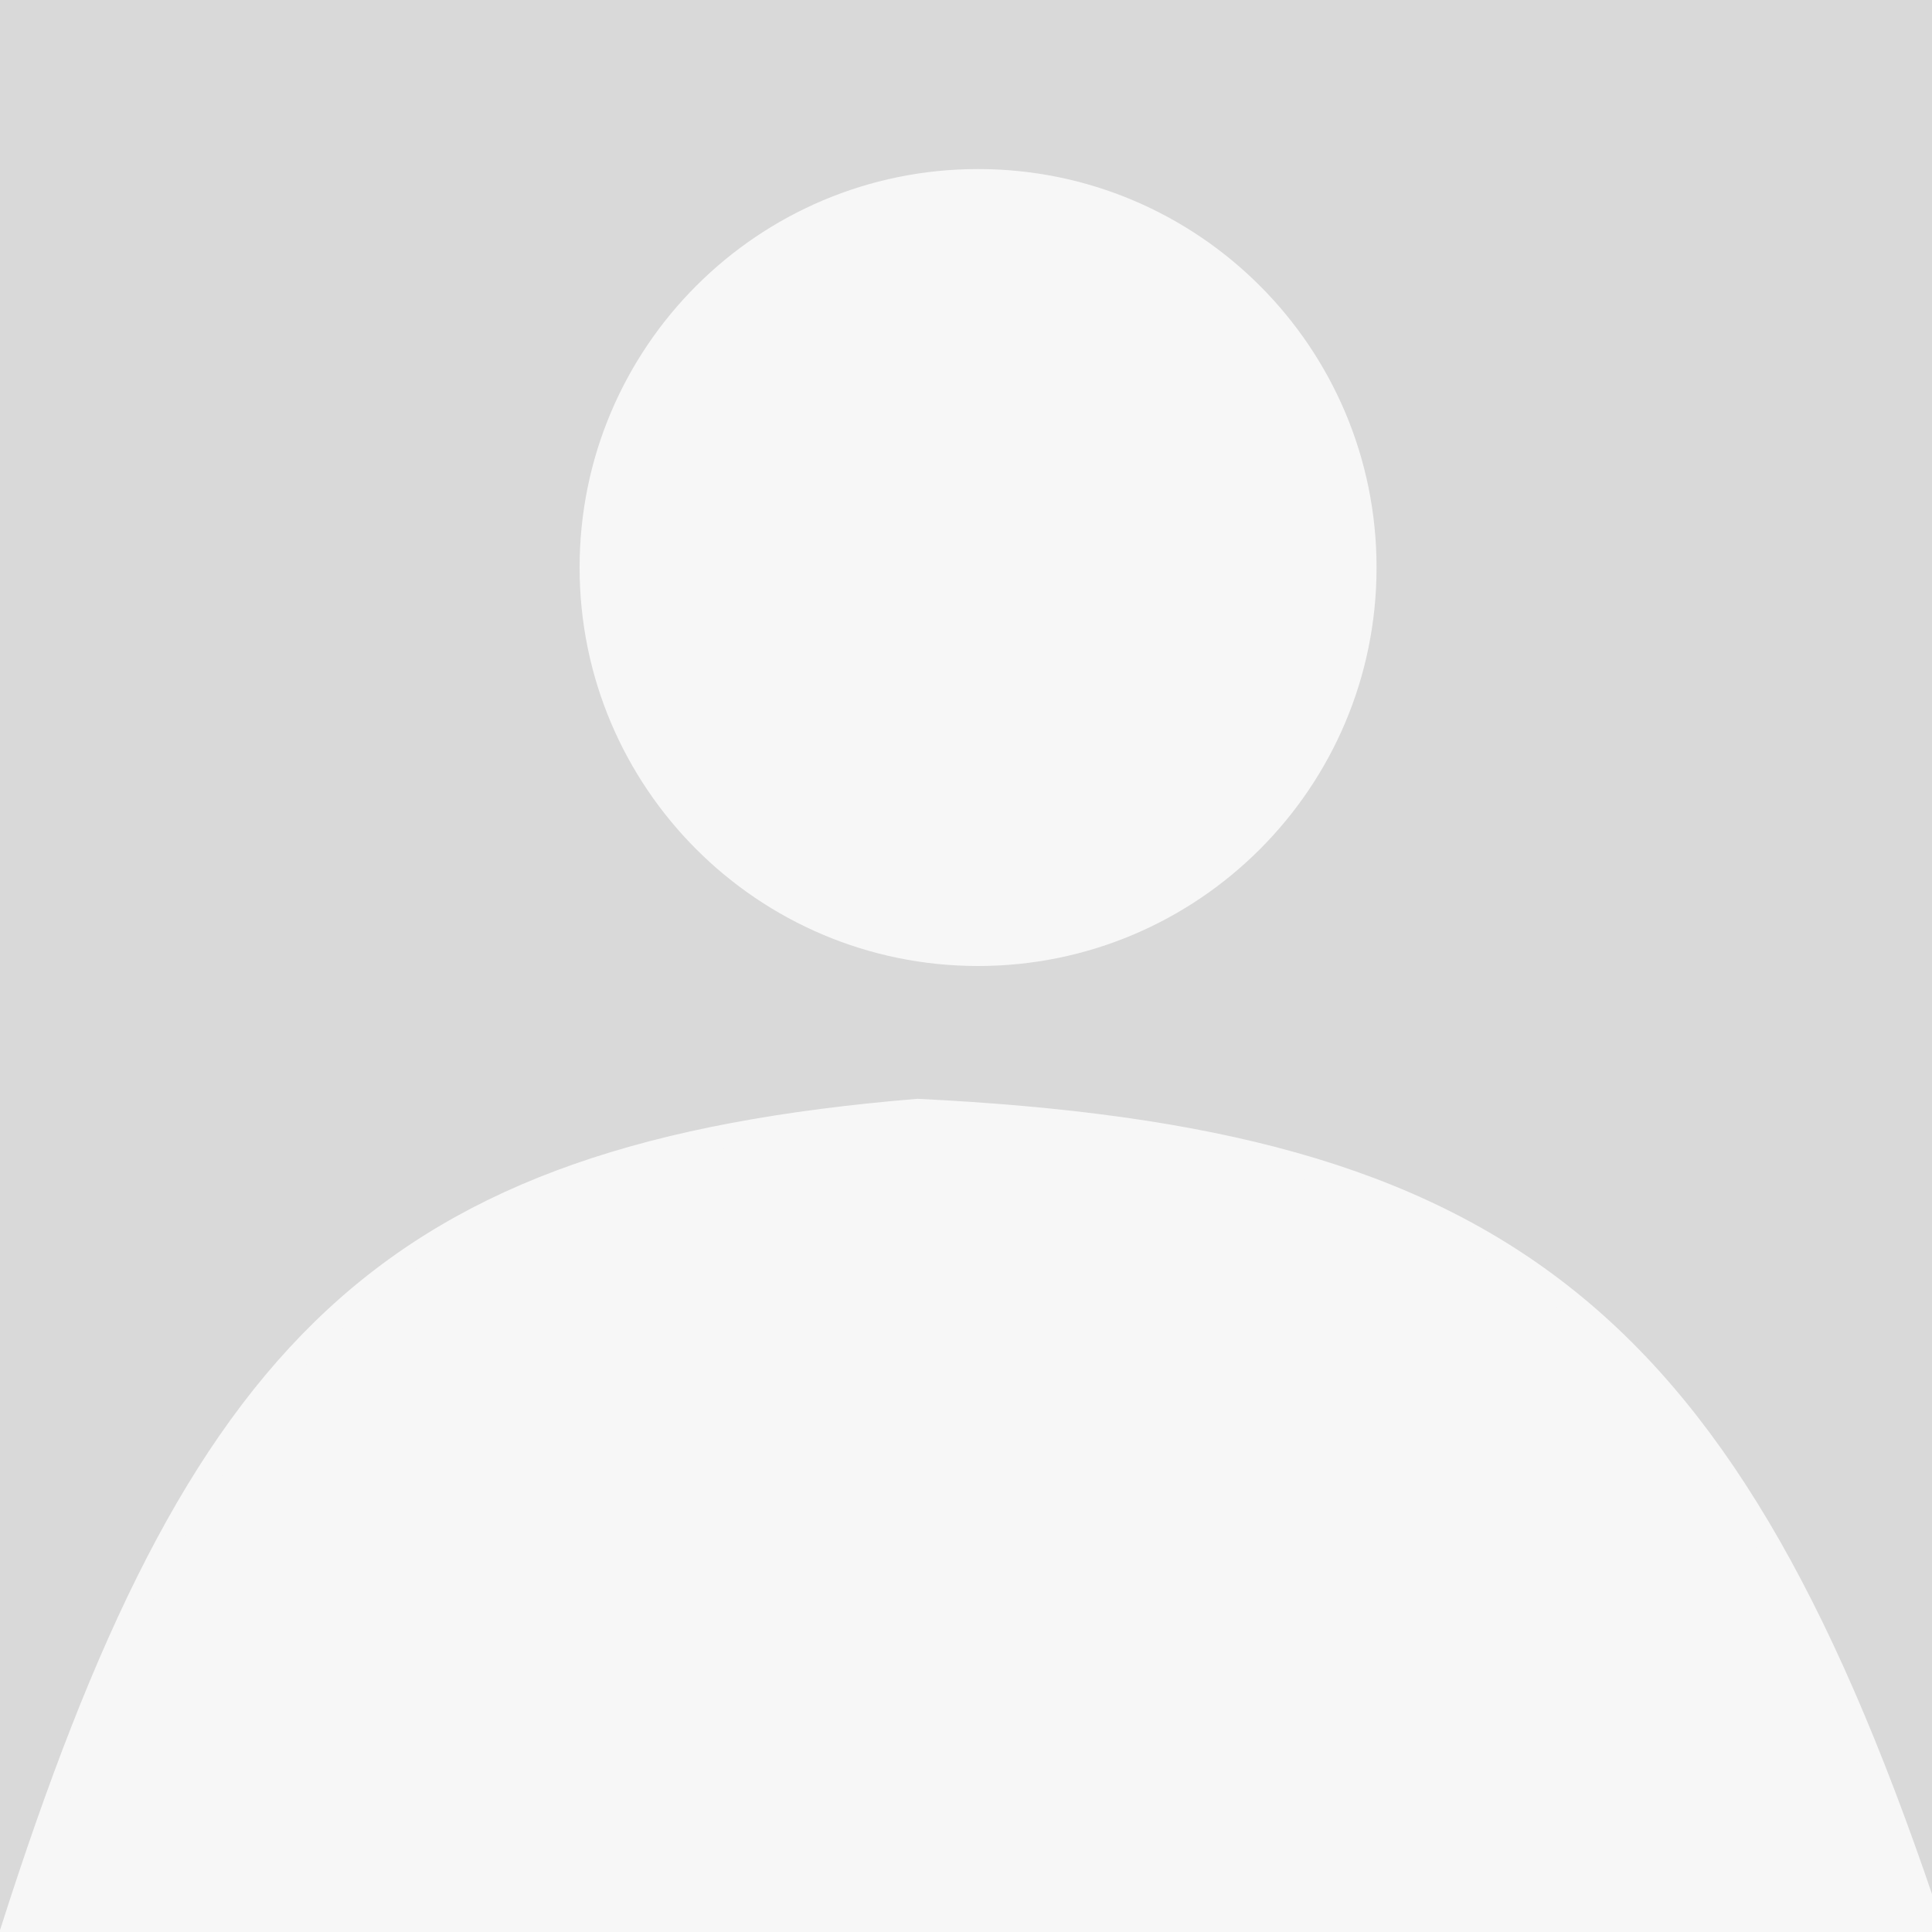 <svg width="80" height="80" viewBox="0 0 80 80" fill="none" xmlns="http://www.w3.org/2000/svg">
<rect x="0" y="0" width="80" height="80" fill="#333333" stroke="none"/>
<g clip-path="url(#clip0_225_2)">
<path d="M80 0H0V80H80V0Z" fill="#D9D9D9"/>
<path d="M40.5 40C49.613 40 57 32.613 57 23.5C57 14.387 49.613 7 40.5 7C31.387 7 24 14.387 24 23.5C24 32.613 31.387 40 40.5 40Z" fill="#F7F7F7"/>
<path d="M0.5 80C8.237 55.77 15.984 47.821 38 46C62.17 47.193 71.54 54.401 80 80H0.5Z" fill="#F7F7F7" stroke="#F7F7F7"/>
</g>
<defs>
<clipPath id="clip0_225_2">
<rect width="80" height="80" fill="white"/>
</clipPath>
</defs>
</svg>

